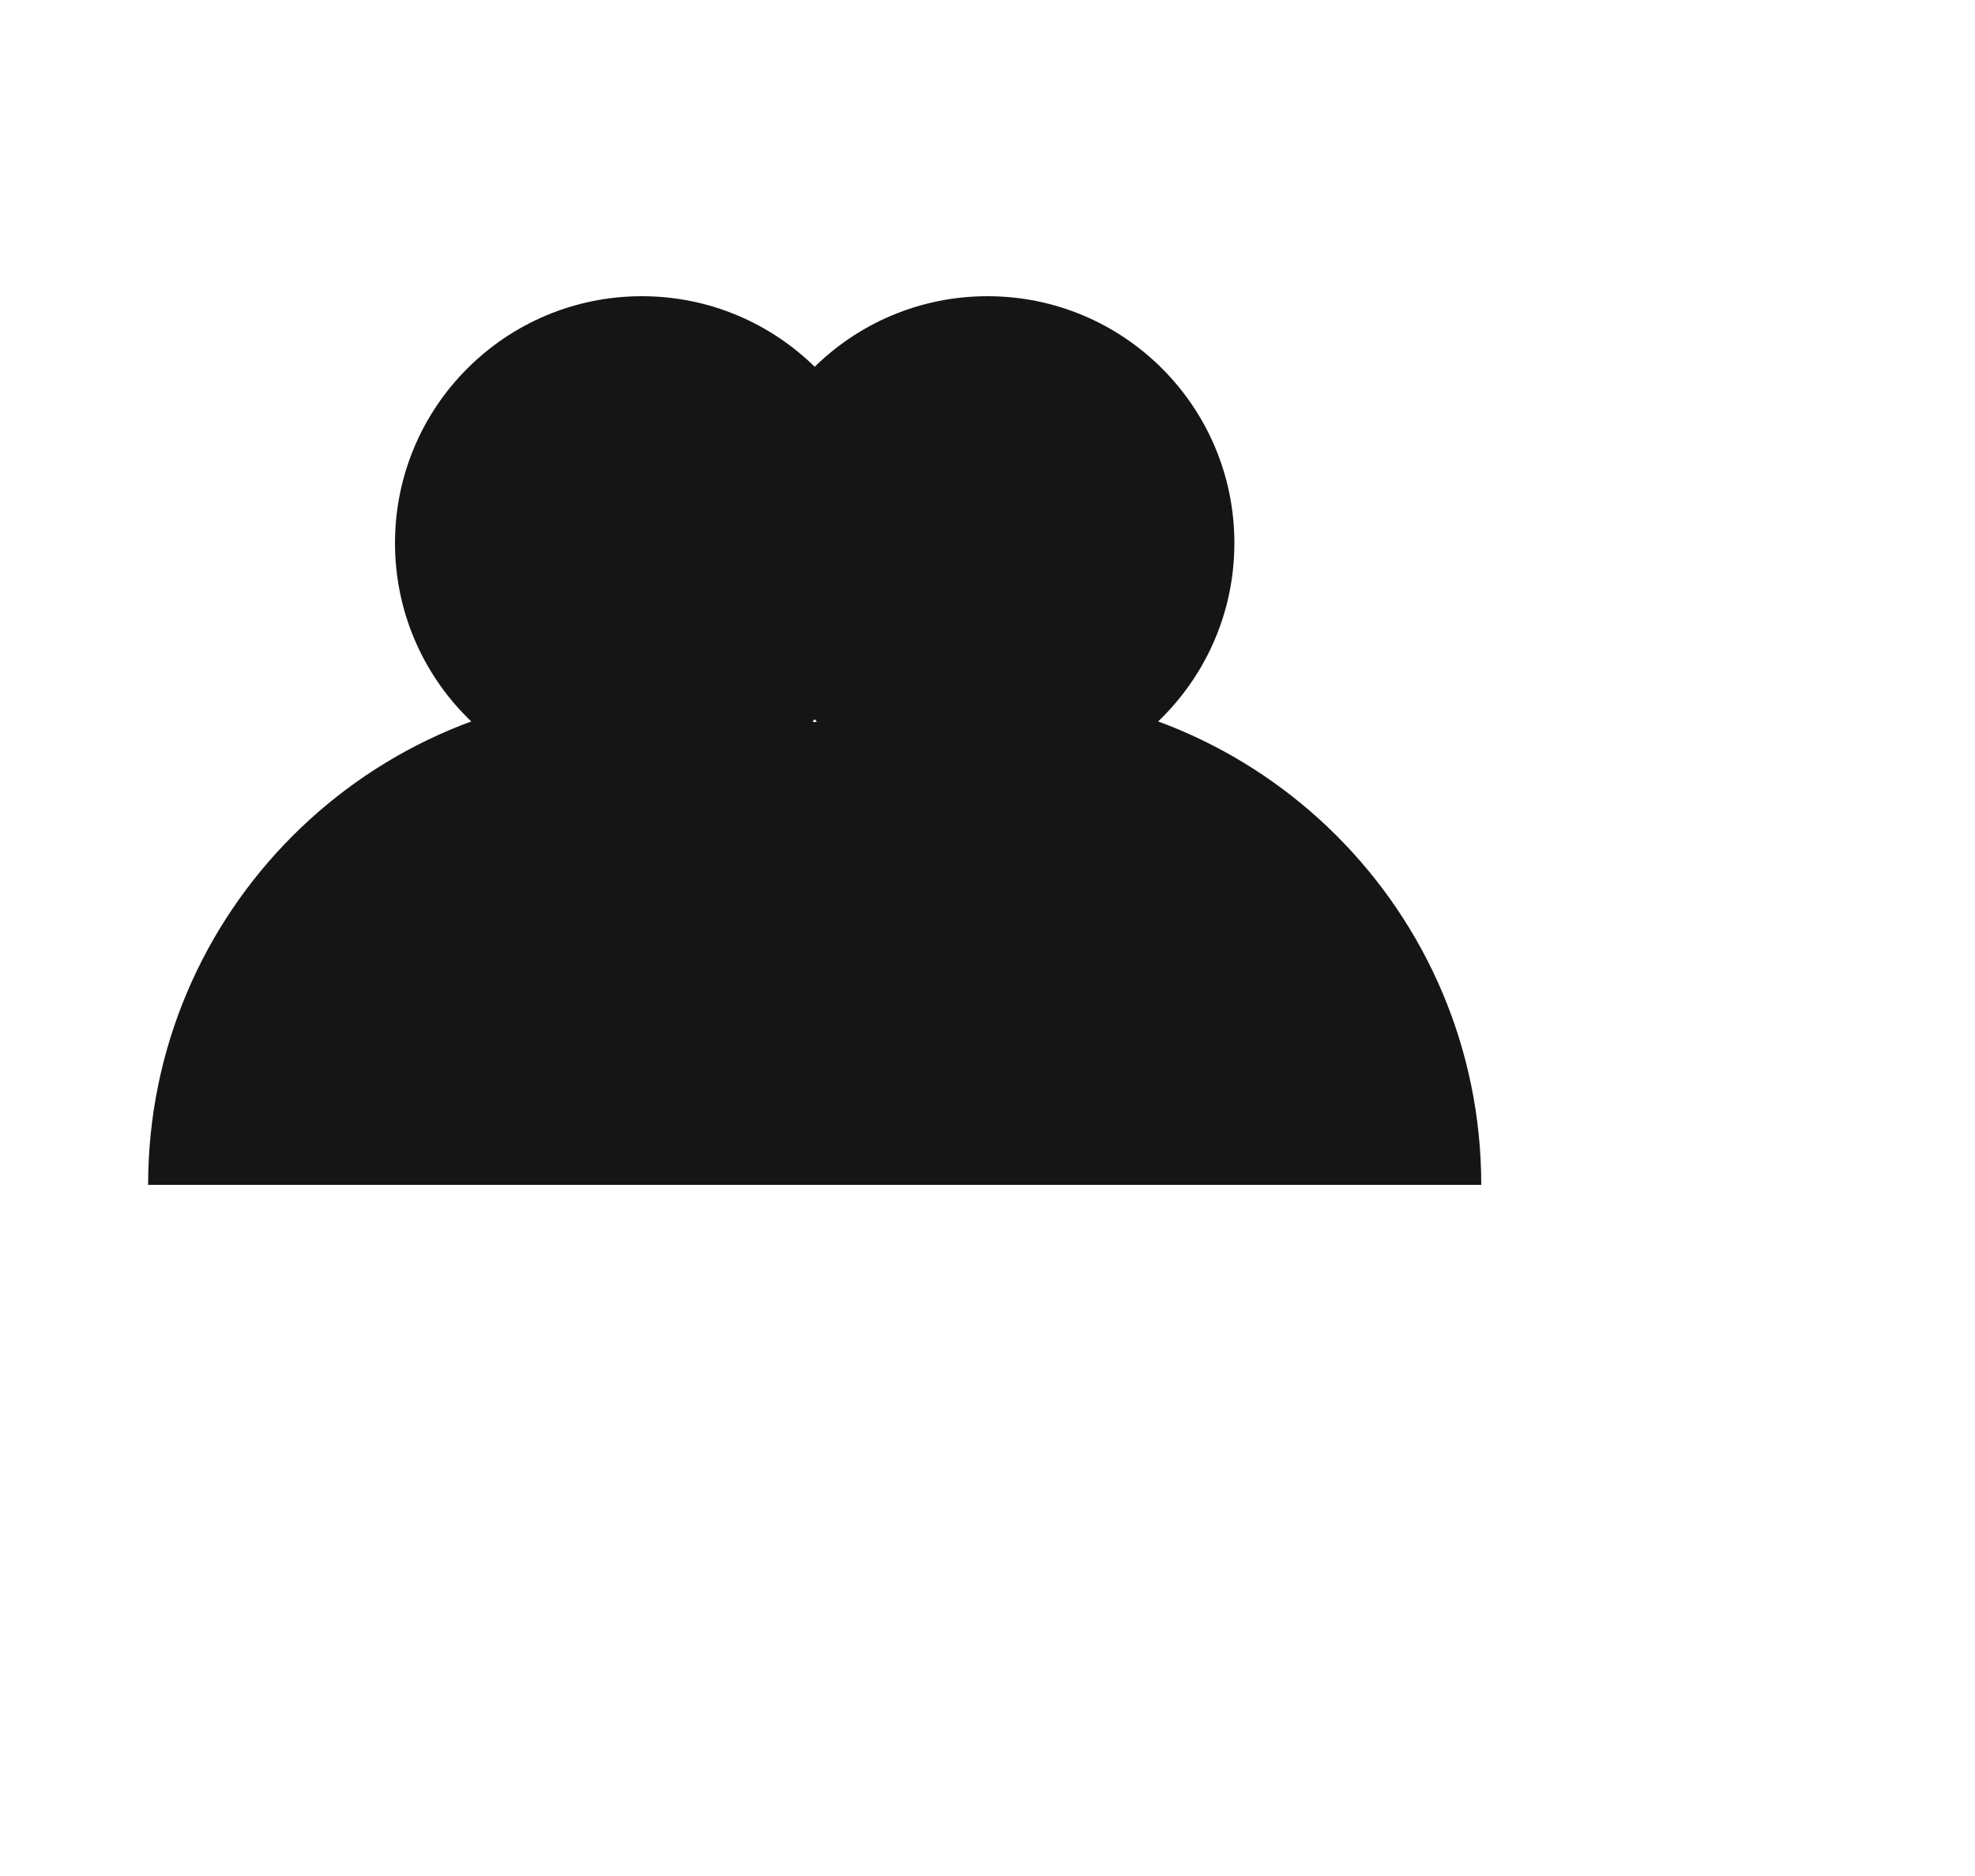<svg width="40" height="38" viewBox="0 0 40 38" fill="none" xmlns="http://www.w3.org/2000/svg">
<path d="M3 24C3 18.477 7.477 14 13 14C18.523 14 23 18.477 23 24H3Z" fill="#151515"/>
<circle cx="13" cy="11" r="5" fill="#151515"/>
<g filter="url(#filter0_d_3005_15)">
<path d="M10 24C10 18.477 14.477 14 20 14C25.523 14 30 18.477 30 24H10Z" fill="#151515"/>
<circle cx="20" cy="11" r="5" fill="#151515"/>
</g>
<defs>
<filter id="filter0_d_3005_15" x="0" y="0" width="40" height="38" filterUnits="userSpaceOnUse" color-interpolation-filters="sRGB">
<feFlood flood-opacity="0" result="BackgroundImageFix"/>
<feColorMatrix in="SourceAlpha" type="matrix" values="0 0 0 0 0 0 0 0 0 0 0 0 0 0 0 0 0 0 127 0" result="hardAlpha"/>

<feComposite in2="hardAlpha" operator="out"/>
<feColorMatrix type="matrix" values="0 0 0 0 0 0 0 0 0 0 0 0 0 0 0 0 0 0 1 0"/>
<feBlend mode="normal" in2="BackgroundImageFix" result="effect1_dropShadow_3005_15"/>
<feBlend mode="normal" in="SourceGraphic" in2="effect1_dropShadow_3005_15" result="shape"/>
</filter>
</defs>
</svg>
